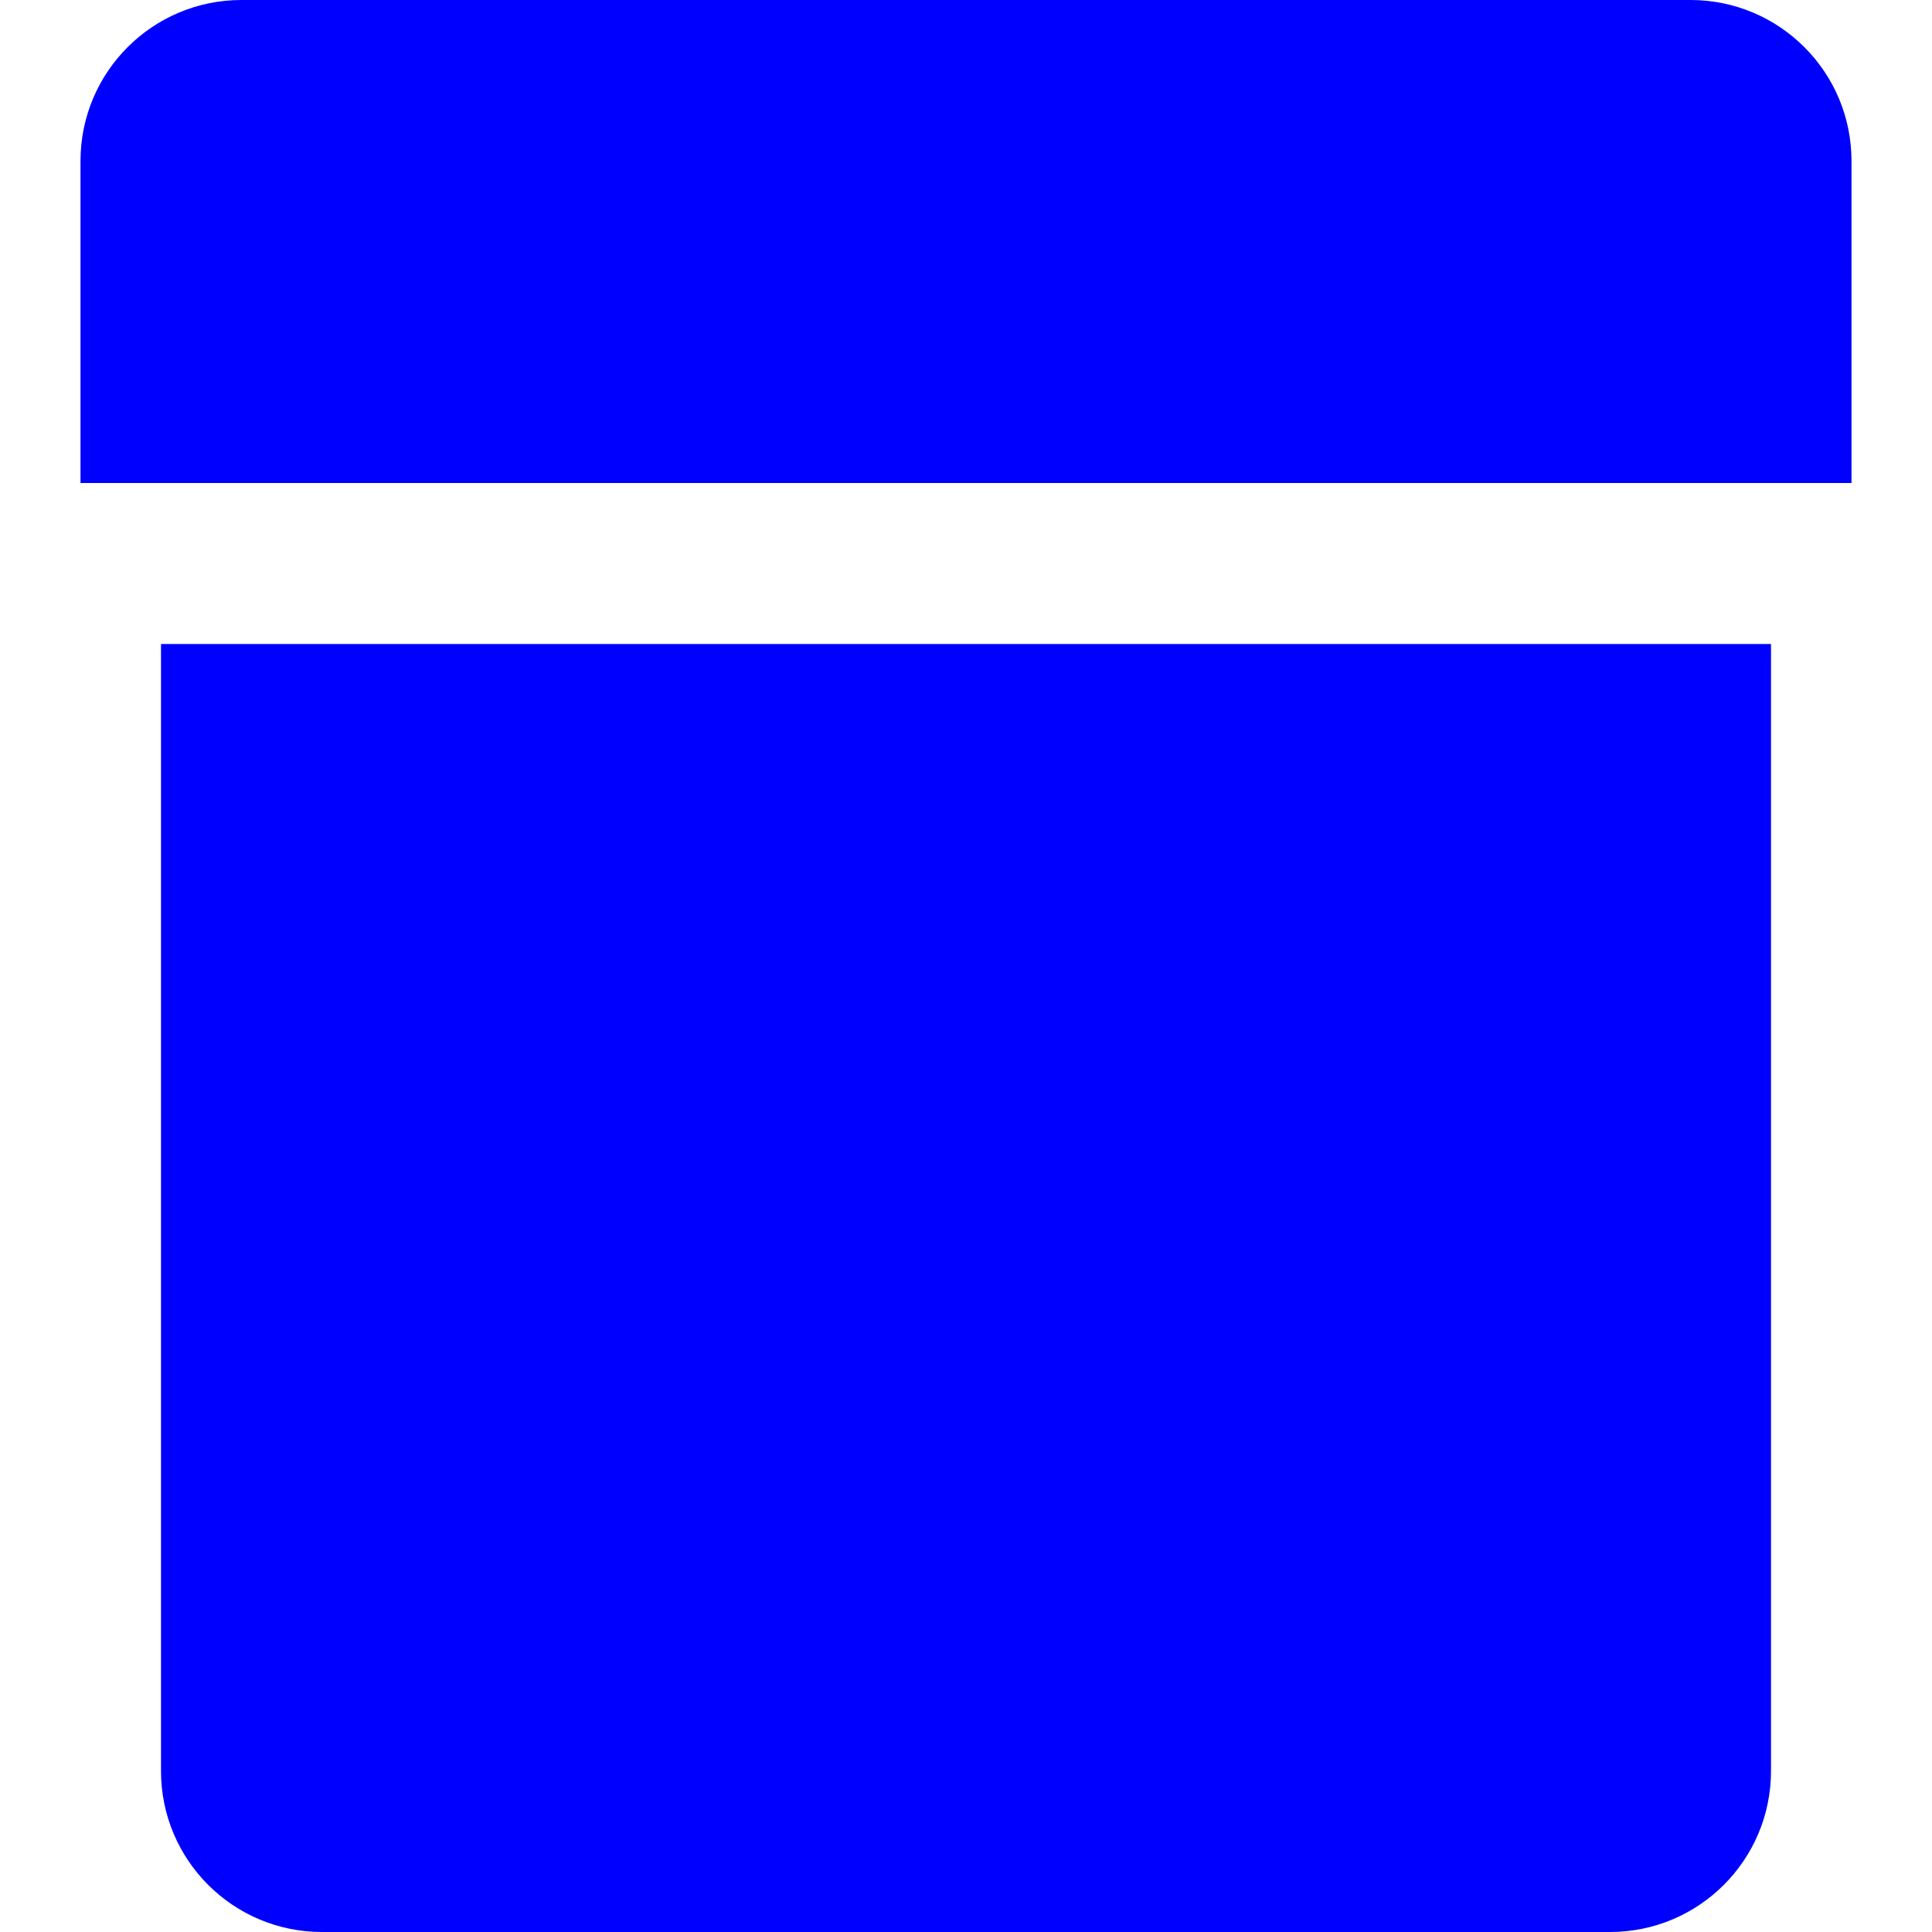 <svg width="24" height="24" viewBox="0 0 24 24" fill="none" xmlns="http://www.w3.org/2000/svg">
<path d="M3 0C1.895 0 1 0.895 1 2V6H23V2C23 0.895 22.105 0 21 0H3Z" fill="#0000FF"/>
<path fillRule="evenodd" clipRule="evenodd" d="M2 8H22V22C22 23.105 21.105 24 20 24H4C2.895 24 2 23.105 2 22V8ZM8 12H16V15H8V12Z" fill="#0000FF"/>
</svg>
